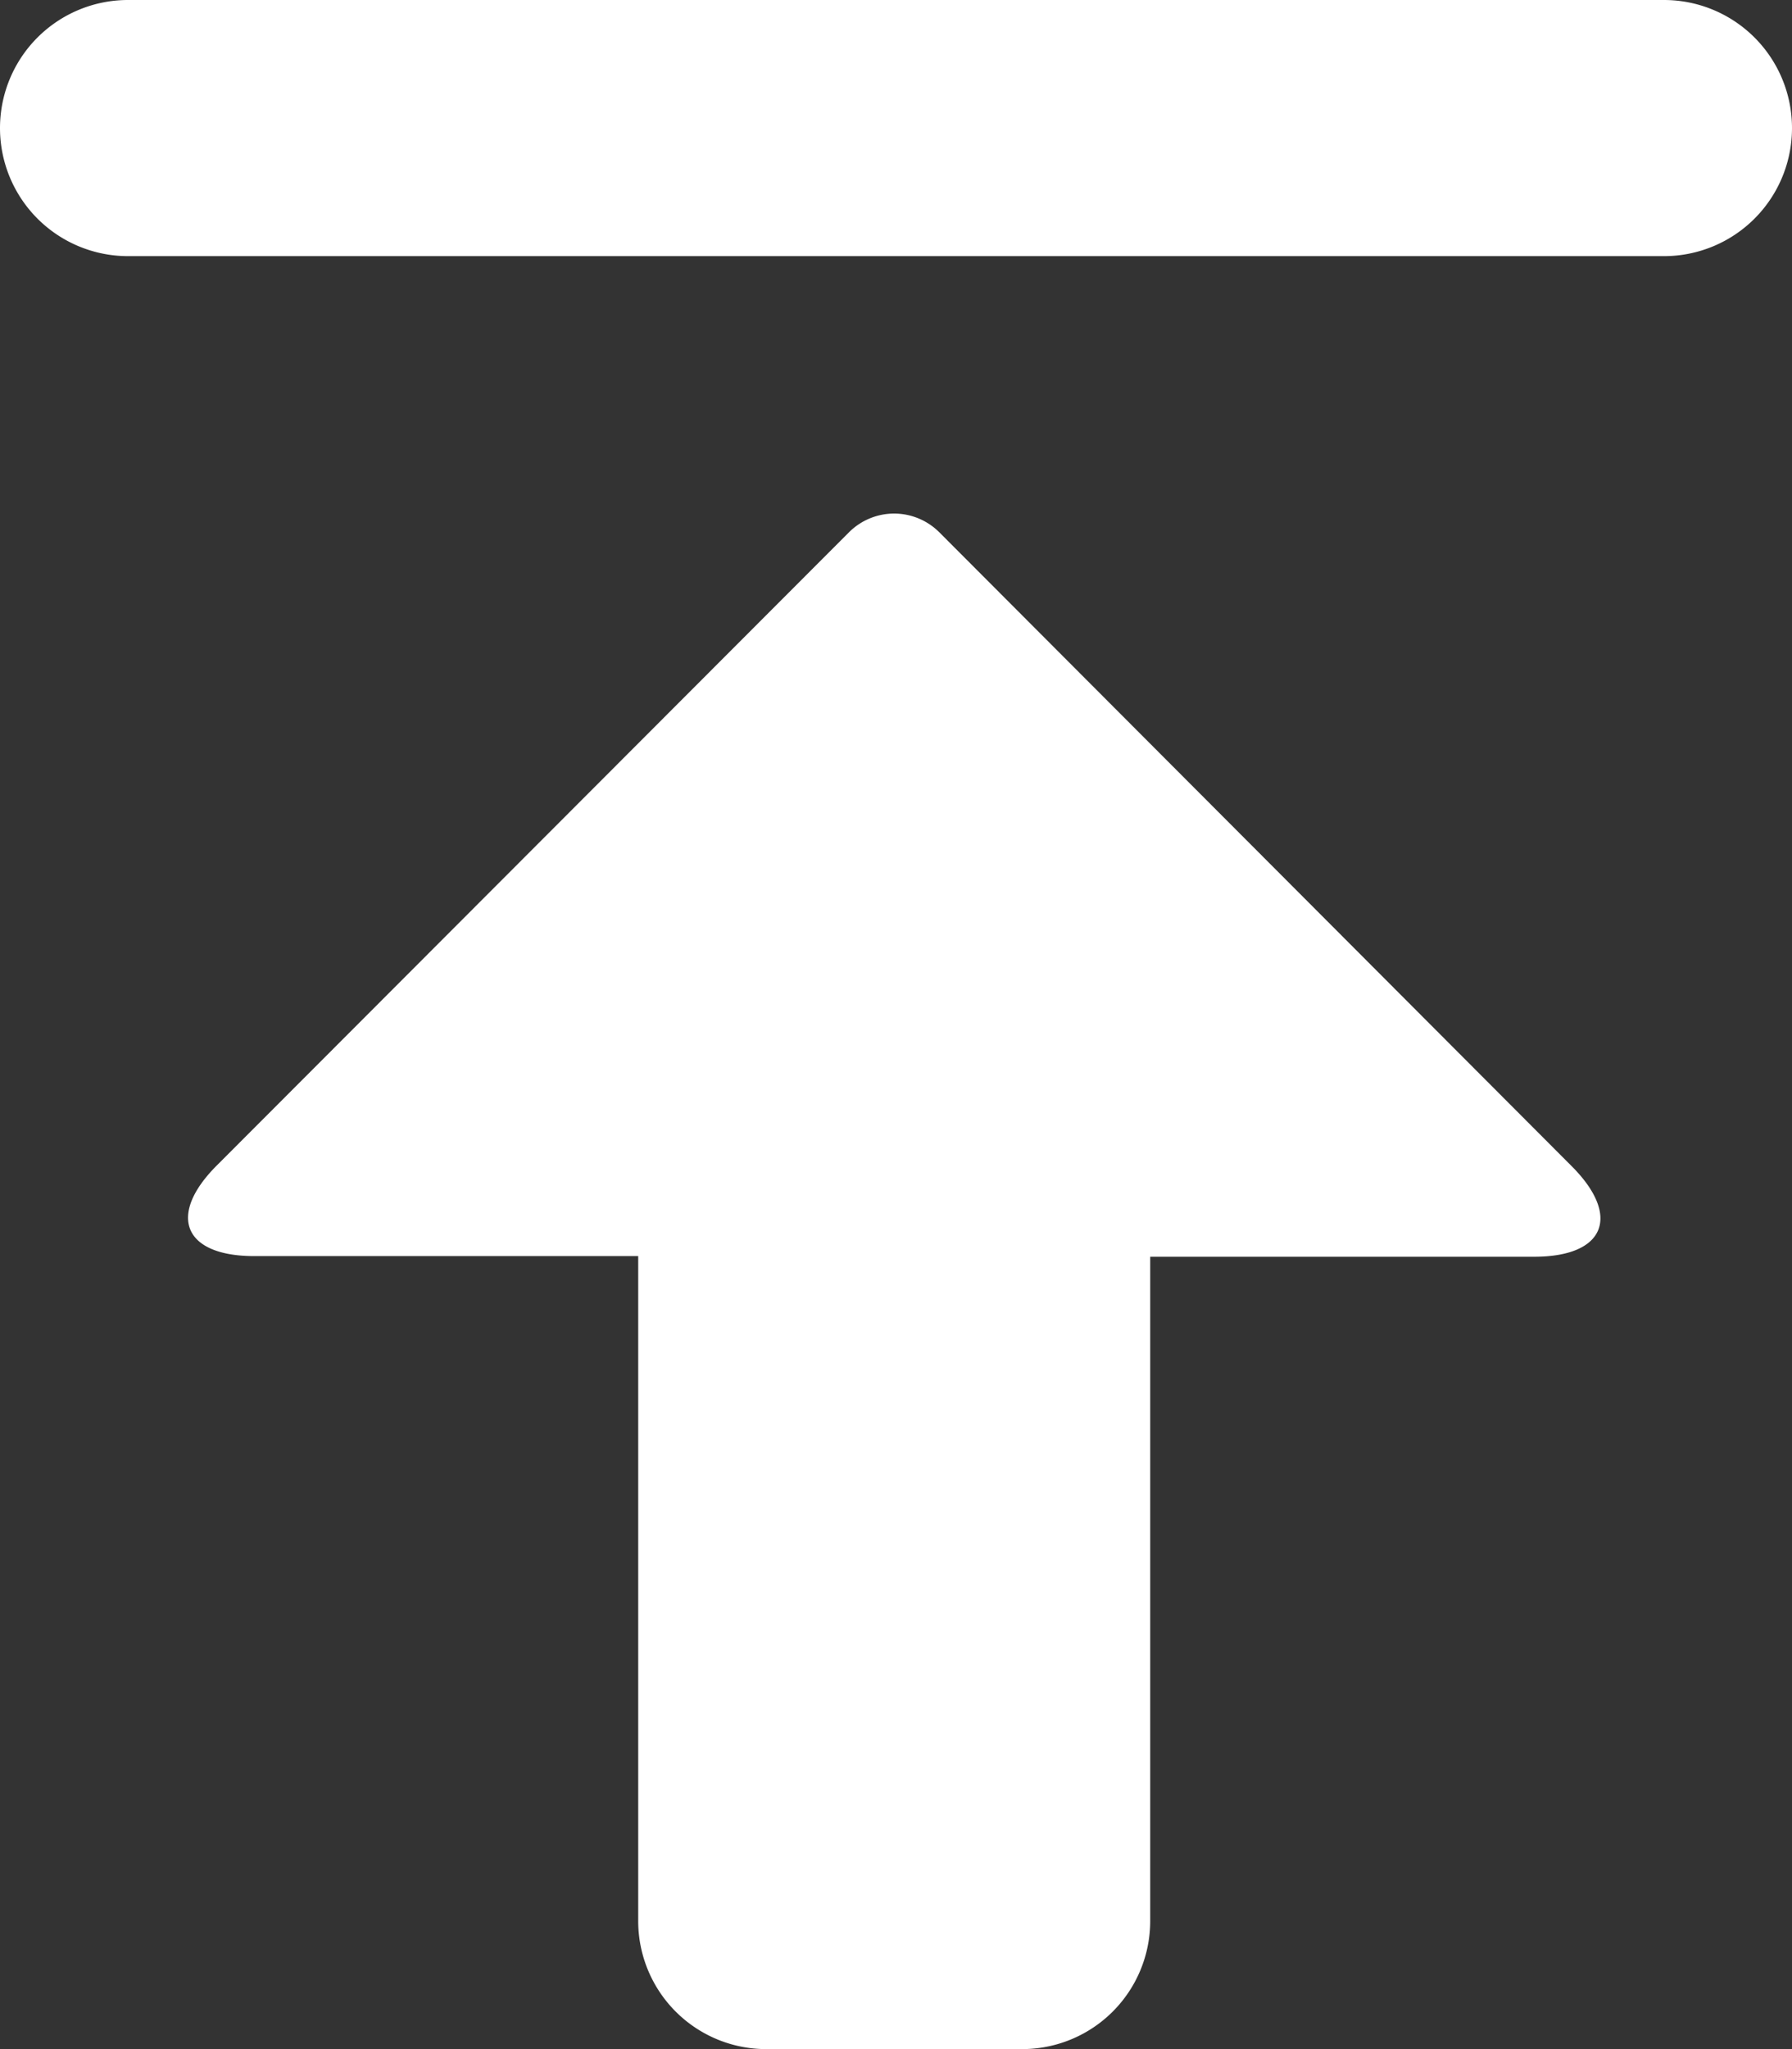 <svg xmlns="http://www.w3.org/2000/svg" xmlns:xlink="http://www.w3.org/1999/xlink" width="14" height="16" viewBox="0 0 14 16">
  <rect x="0" y="0" width="14" height="16" fill="#333333" stroke="none"/>
  <defs>
    <clipPath id="clip-button_goTop">
      <rect width="14" height="16"/>
    </clipPath>
  </defs>
  <g id="button_goTop" clip-path="url(#clip-button_goTop)">
    <g id="Component_164_9" data-name="Component 164 – 9">
      <path id="Shape_Copy_2" data-name="Shape Copy 2" d="M1-16a1,1,0,0,0-1,1,1,1,0,0,0,1,1H13a1,1,0,0,0,1-1,1,1,0,0,0-1-1Zm5.634,4.155L1.694-6.9c-.391.391-.259.708.292.708h3V-1a1,1,0,0,0,1,1h2a1,1,0,0,0,1-1V-6.187h3c.552,0,.683-.317.292-.708l-4.94-4.949a.5.5,0,0,0-.353-.146A.5.5,0,0,0,6.634-11.845Z" transform="translate(0 16)" fill="#fff"/>
    </g>
  </g>
</svg>
